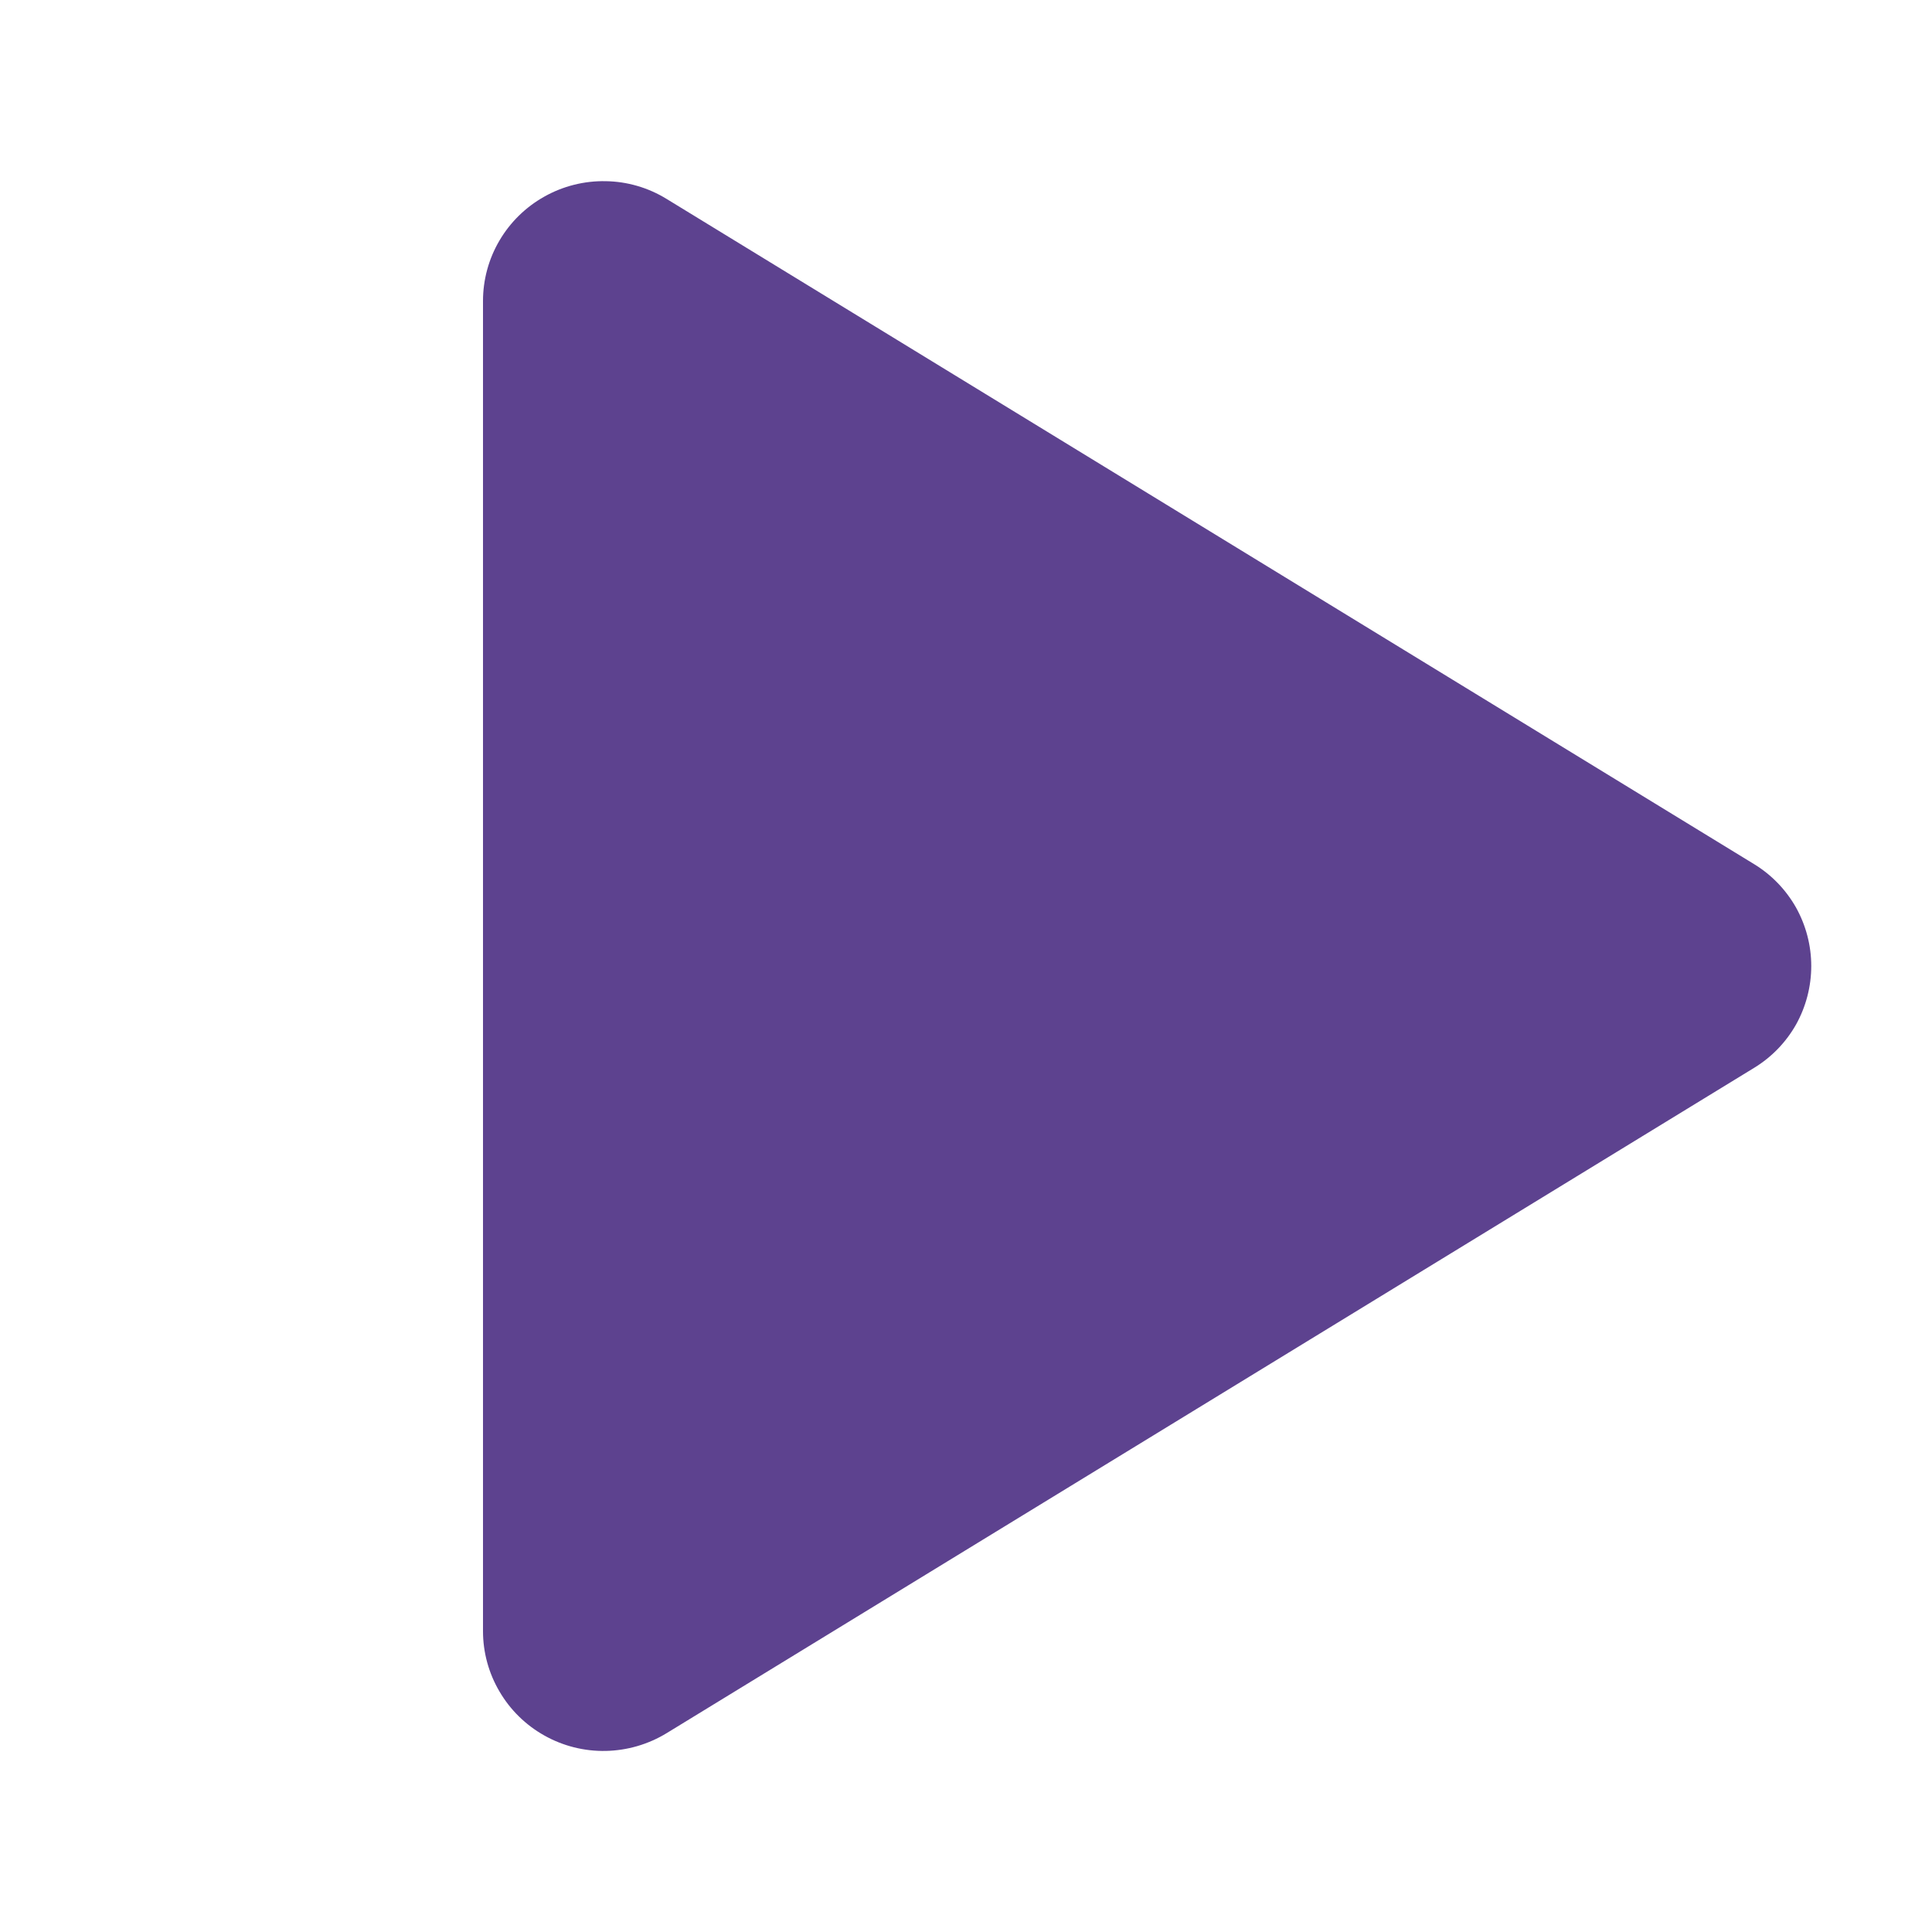 <svg width="18" height="18" viewBox="0 0 18 18" fill="none" xmlns="http://www.w3.org/2000/svg">
<path d="M16.875 9C16.875 9.191 16.826 9.379 16.733 9.546C16.639 9.712 16.504 9.851 16.341 9.95L6.21 16.148C6.039 16.252 5.844 16.309 5.643 16.313C5.443 16.317 5.245 16.267 5.071 16.169C4.898 16.072 4.754 15.931 4.654 15.76C4.553 15.589 4.5 15.395 4.5 15.197V2.804C4.5 2.606 4.553 2.411 4.654 2.24C4.754 2.07 4.898 1.929 5.071 1.832C5.245 1.734 5.443 1.684 5.643 1.688C5.844 1.691 6.039 1.748 6.21 1.853L16.341 8.05C16.504 8.149 16.639 8.289 16.733 8.455C16.826 8.622 16.875 8.809 16.875 9Z" fill="#5D428F"/>
</svg>
